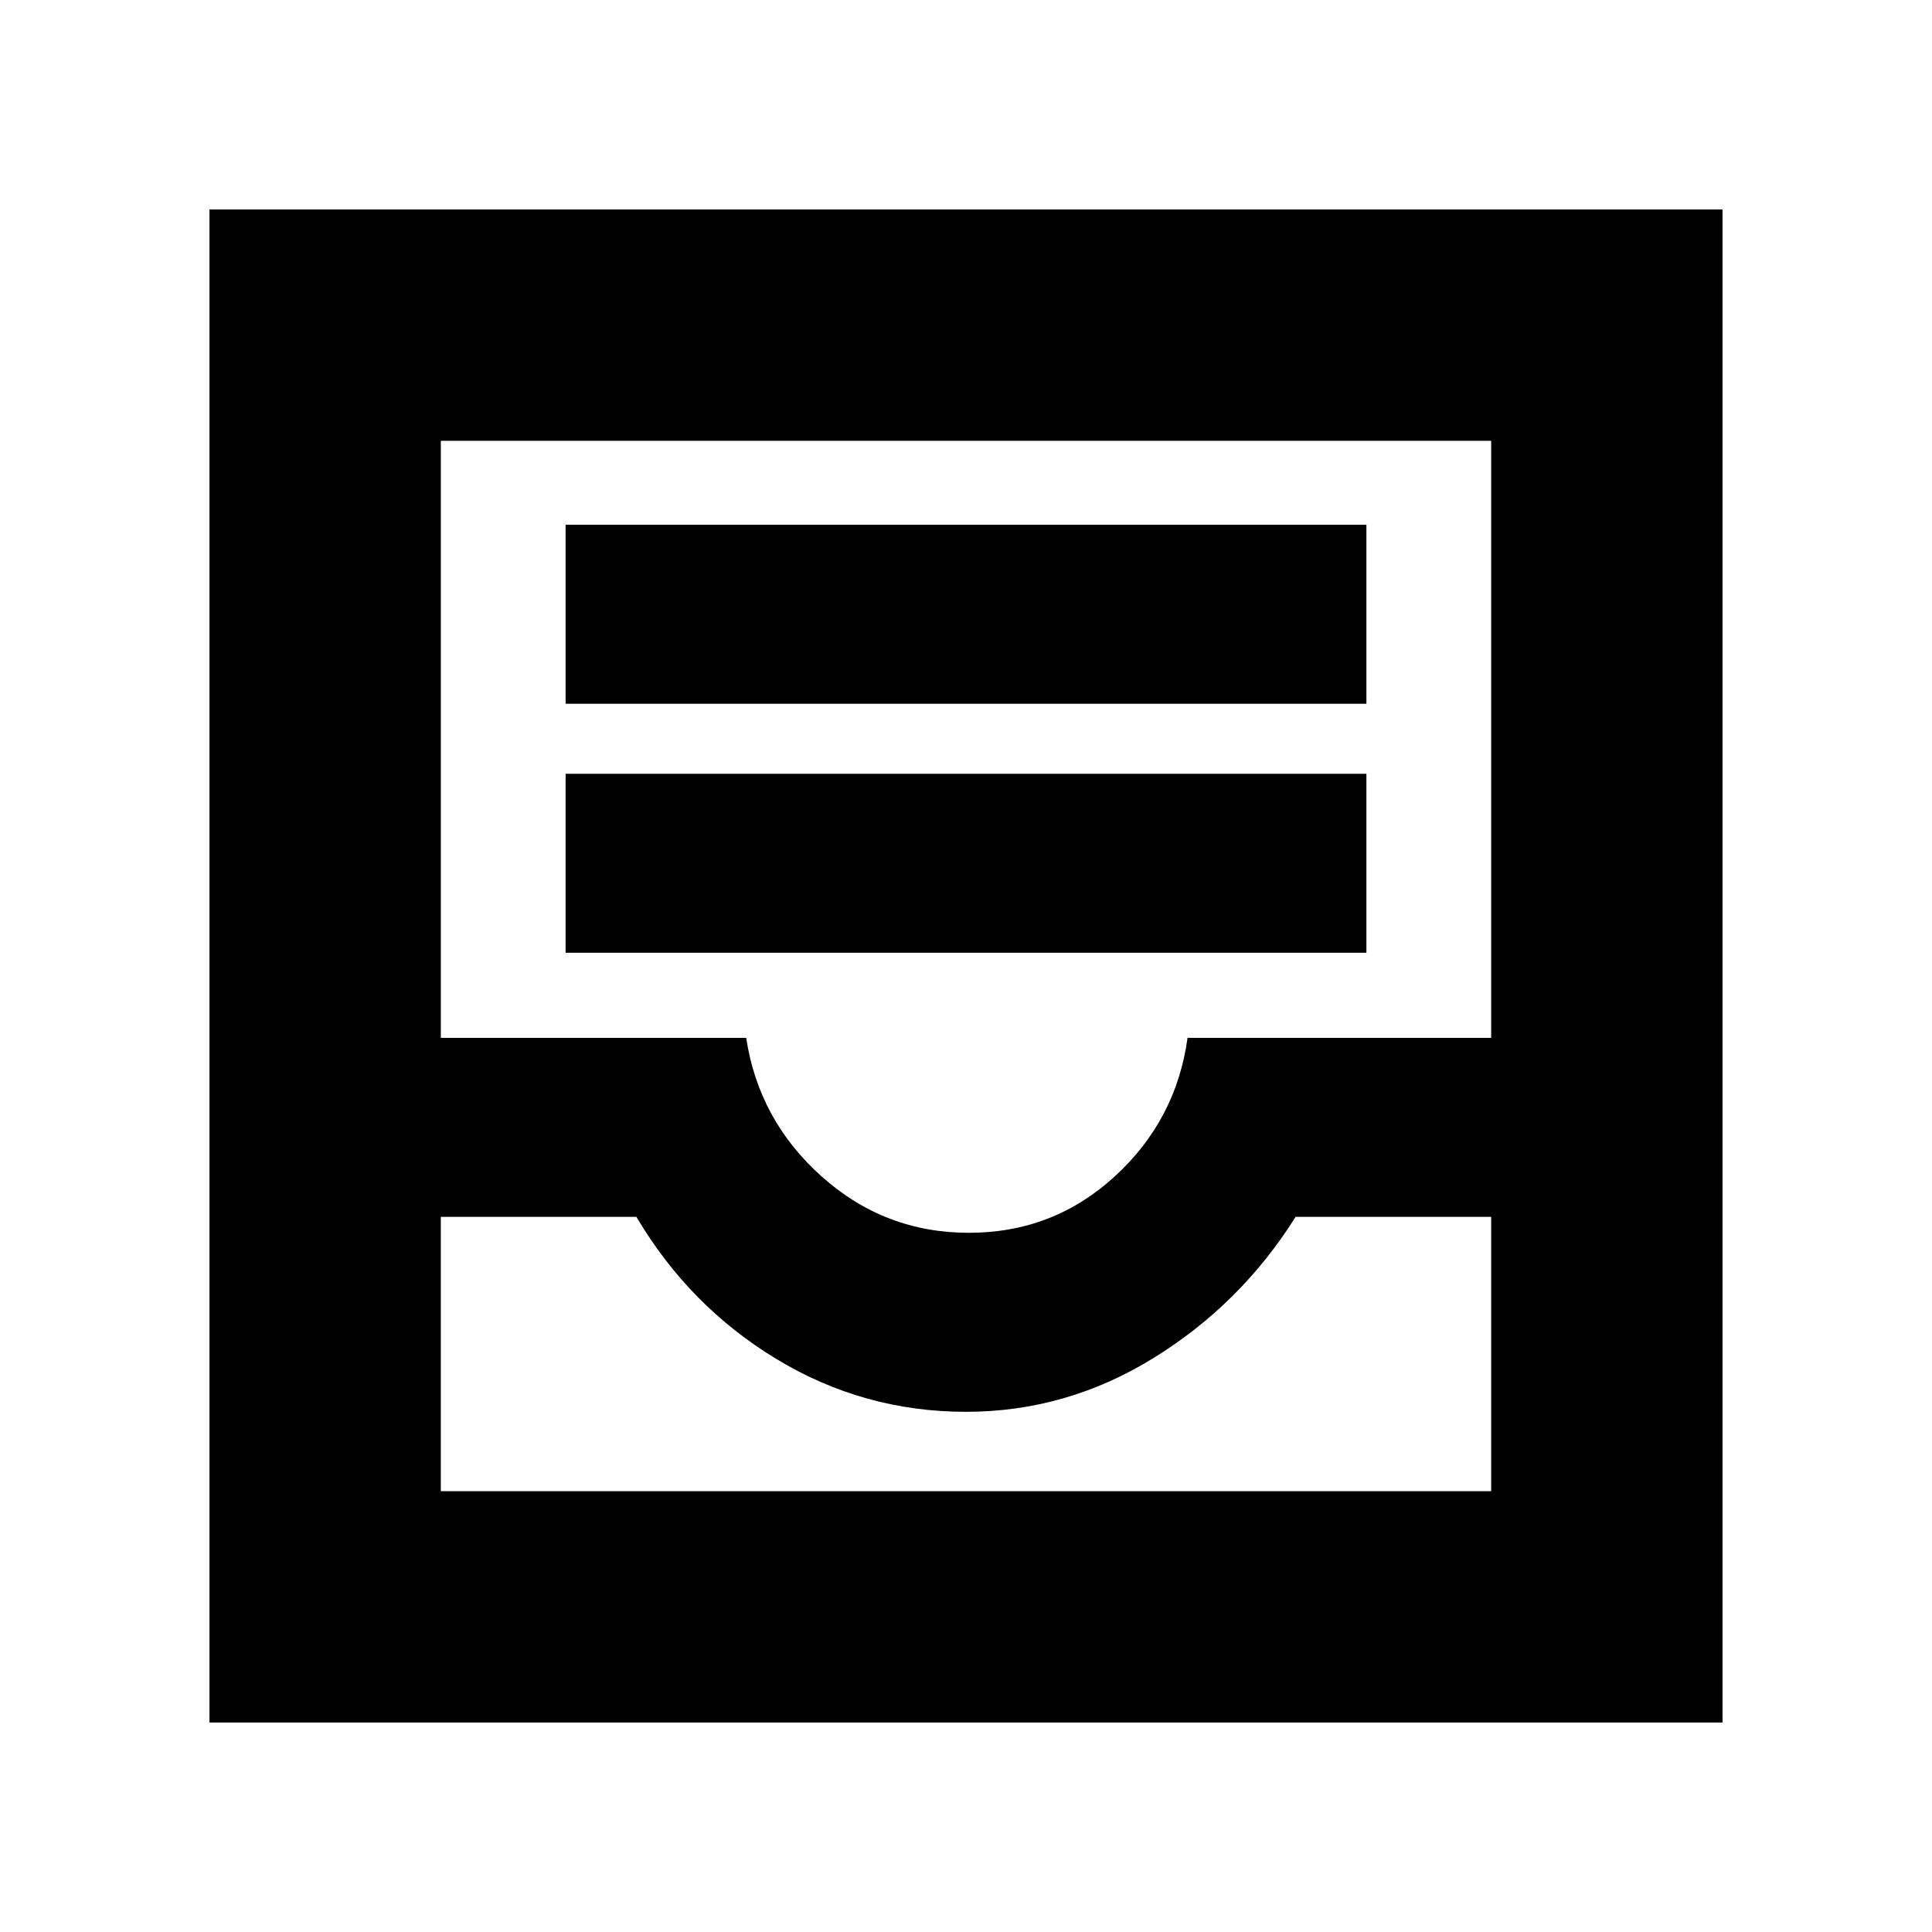 <svg xmlns="http://www.w3.org/2000/svg" height="20" viewBox="0 -960 960 960" width="20"><path d="M281.04-486.57h397.92v-88.95H281.04v88.95Zm0-123.73h397.92v-88.96H281.04v88.96ZM104.09-104.09v-751.82h751.82v751.82H104.09Zm114.95-114.95h521.92v-136.31h-97.18q-27.3 43.44-70.61 70.15-43.3 26.72-93.17 26.72-50.87 0-94.17-26.22-43.31-26.21-69.61-70.65h-97.18v136.31Zm262.39-128.39q41.87 0 72.46-28 30.59-28 36.2-68.87h150.87v-296.66H219.04v296.66h151.74q6.18 40.87 37.48 68.87 31.31 28 73.17 28ZM219.04-219.04H740.96 219.04Z"/></svg>